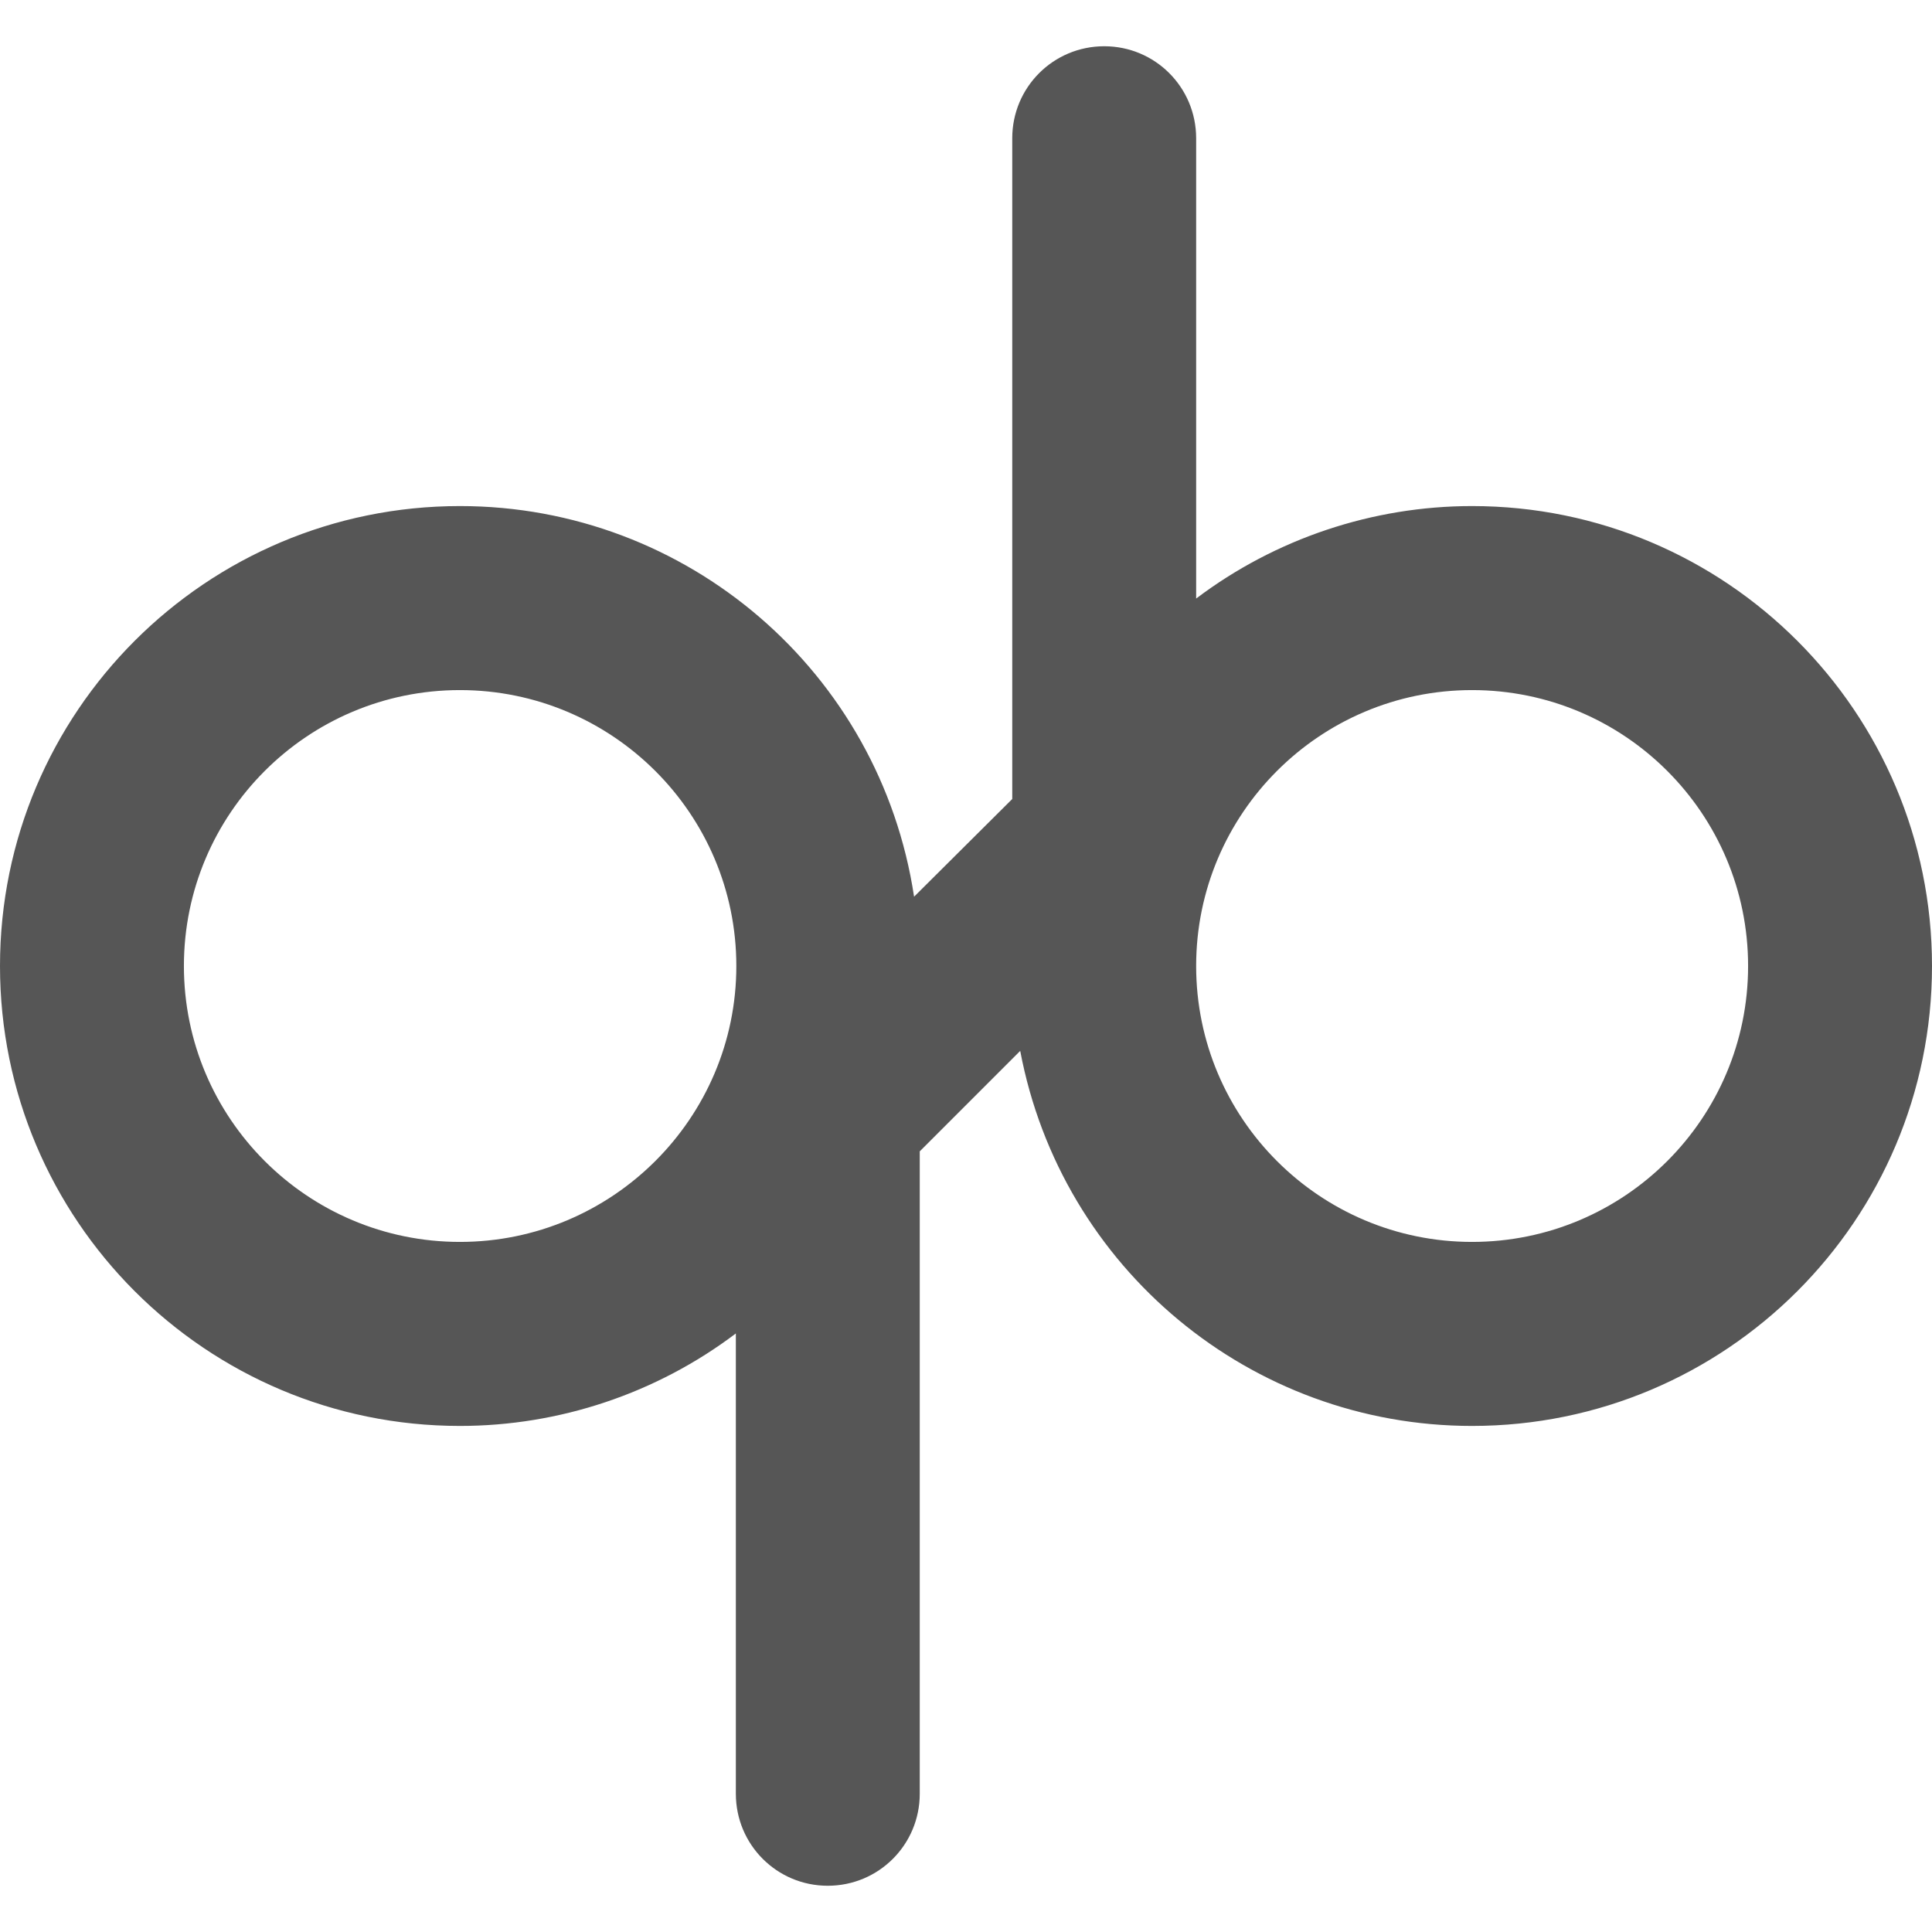 
<svg xmlns="http://www.w3.org/2000/svg" xmlns:xlink="http://www.w3.org/1999/xlink" width="16px" height="16px" viewBox="0 0 16 16" version="1.1">
<g id="surface1">
<path style=" stroke:none;fill-rule:nonzero;fill:#565656;fill-opacity:1;" d="M 9.145 0.383 C 8.723 0.383 8.383 0.723 8.383 1.145 L 8.383 6.617 L 7.57 7.426 C 7.289 5.566 5.691 4.191 3.809 4.191 C 1.707 4.191 0 5.895 0 8 C 0 10.105 1.707 11.809 3.809 11.809 C 4.633 11.809 5.438 11.539 6.094 11.043 L 6.094 14.855 C 6.094 15.277 6.434 15.617 6.855 15.617 C 7.277 15.617 7.617 15.277 7.617 14.855 L 7.617 9.535 L 8.449 8.703 C 8.789 10.504 10.359 11.809 12.191 11.809 C 14.293 11.809 16 10.105 16 8 C 16 5.895 14.293 4.191 12.191 4.191 C 11.367 4.191 10.562 4.461 9.906 4.957 L 9.906 1.145 C 9.906 0.723 9.566 0.383 9.145 0.383 Z M 3.809 5.715 C 5.07 5.715 6.098 6.738 6.098 8 C 6.098 9.262 5.07 10.285 3.809 10.285 C 2.547 10.285 1.523 9.262 1.523 8 C 1.523 6.738 2.547 5.715 3.809 5.715 Z M 12.191 5.715 C 13.453 5.715 14.477 6.738 14.477 8 C 14.477 9.262 13.453 10.285 12.191 10.285 C 10.93 10.285 9.906 9.262 9.906 8 C 9.906 6.738 10.93 5.715 12.191 5.715 Z M 12.191 5.715 "/>
</g>
</svg>
